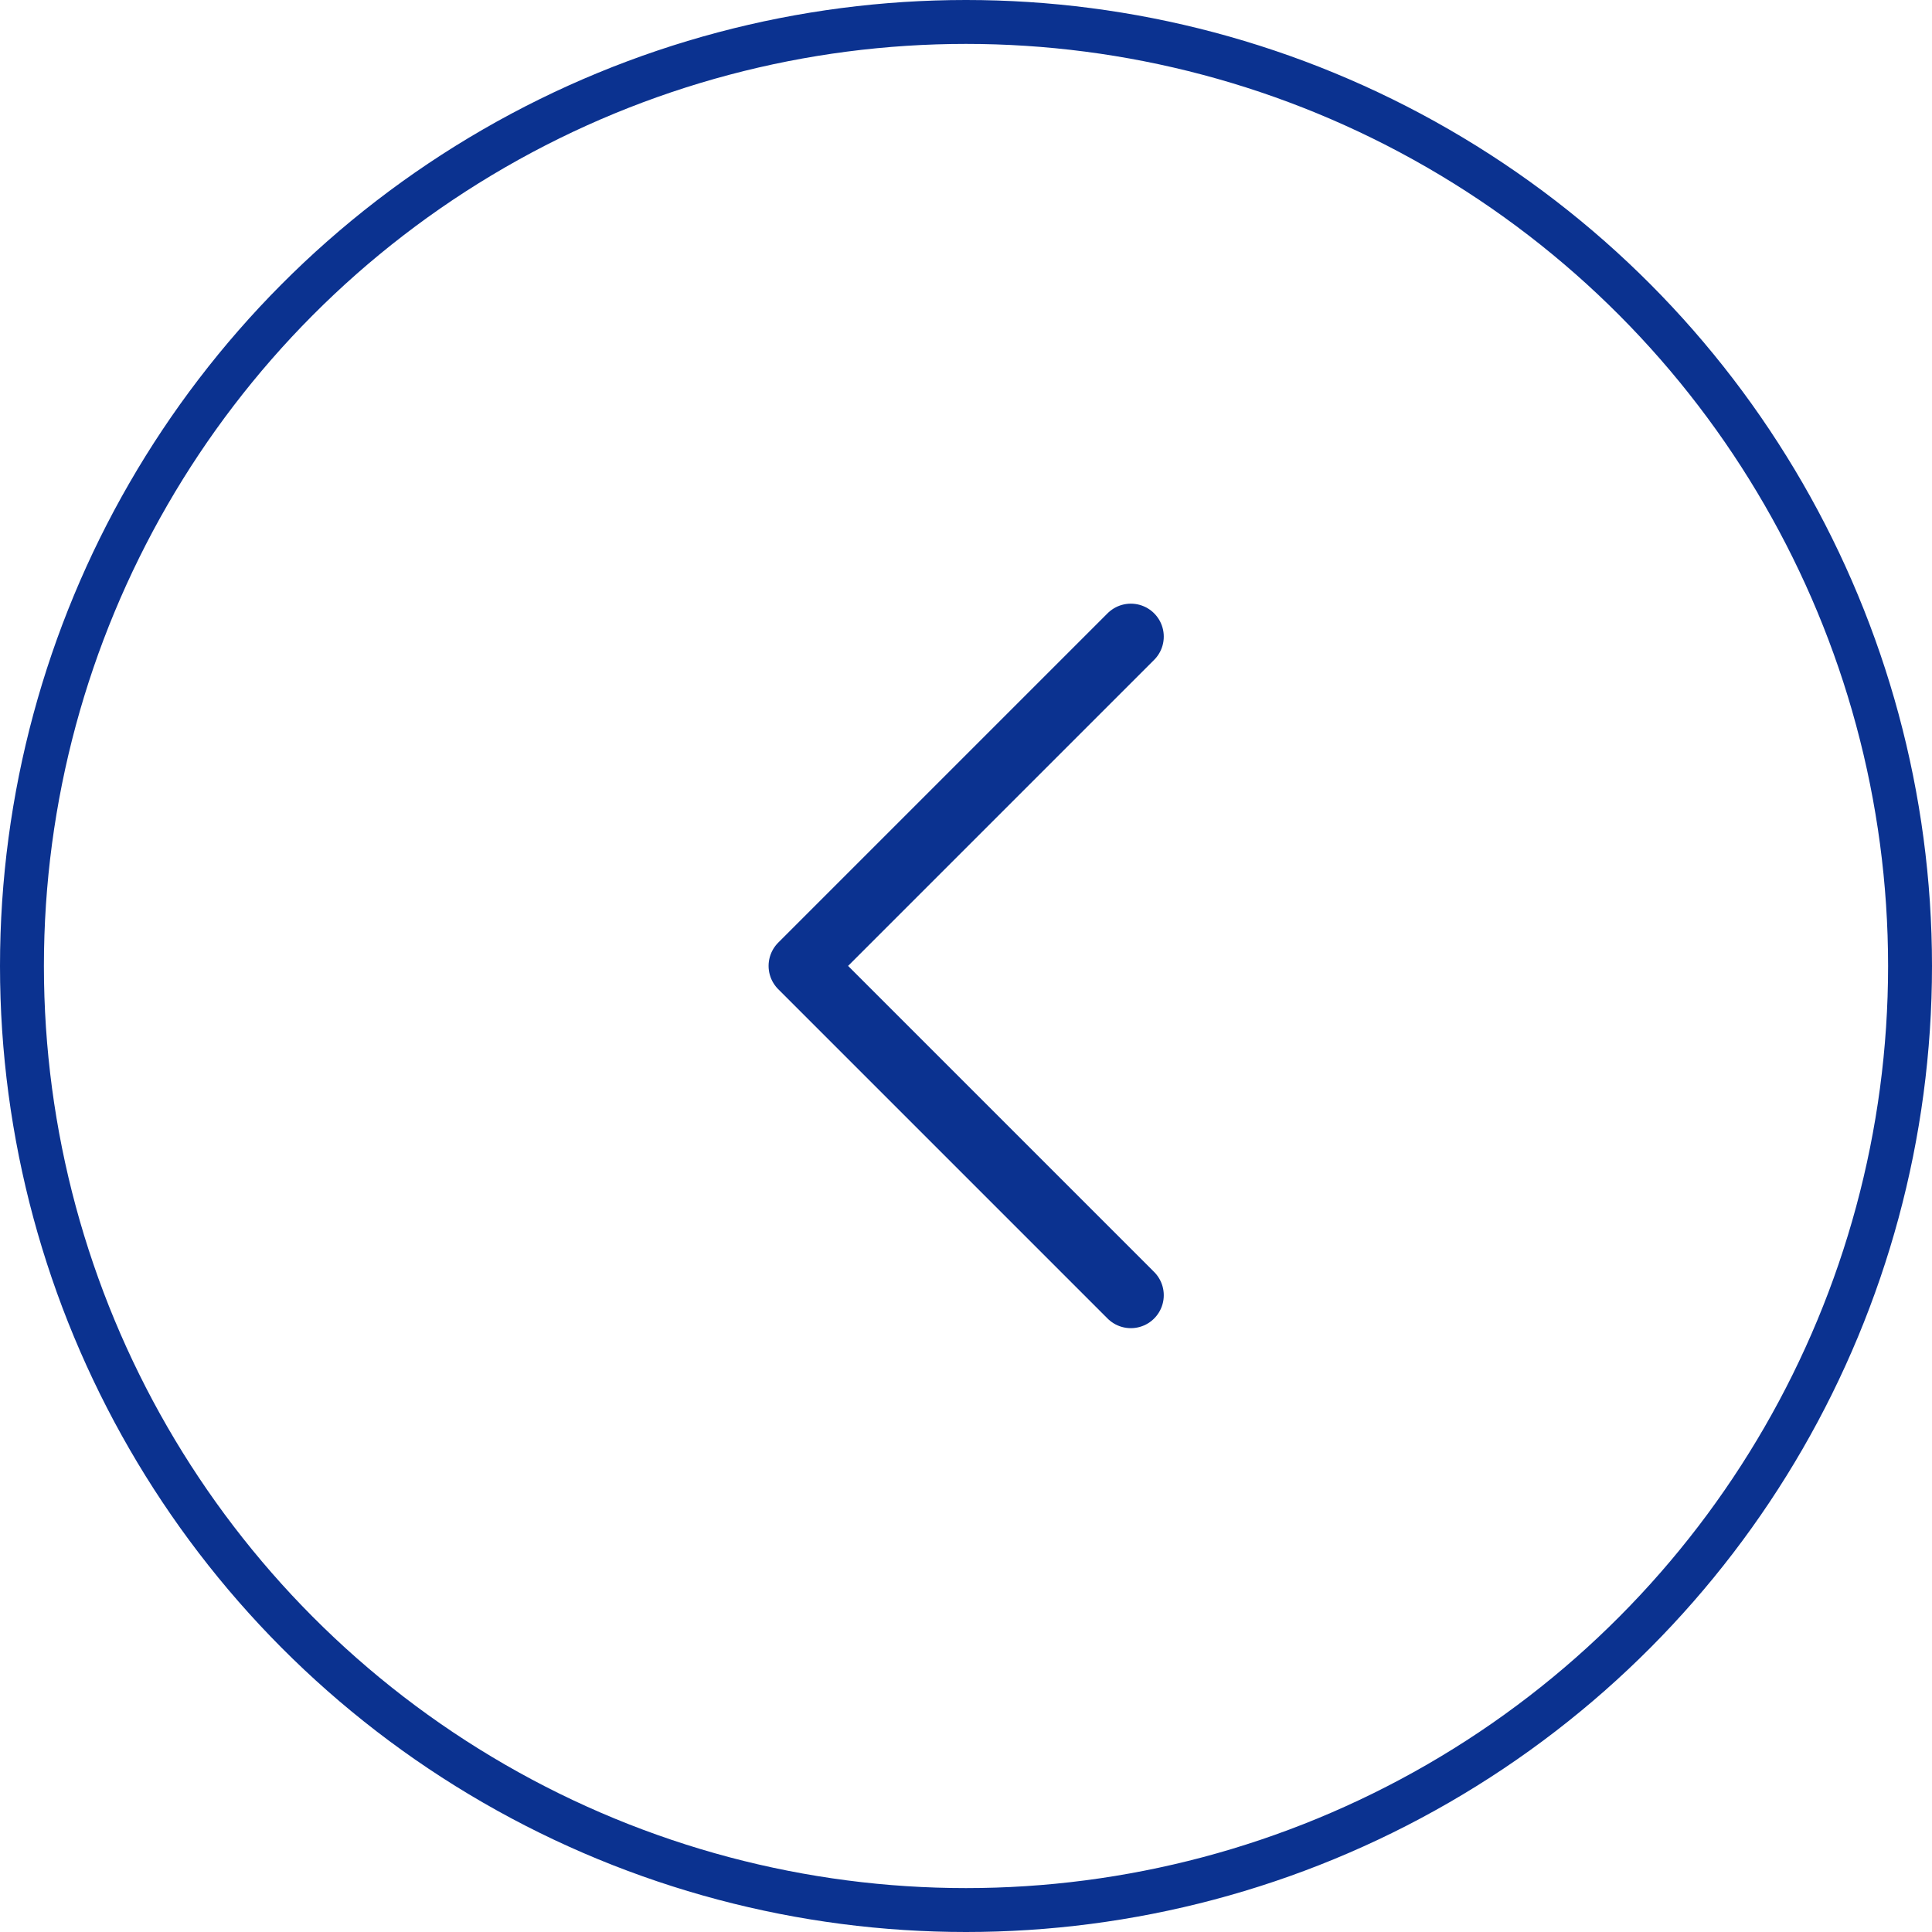 <svg width="44" height="44" viewBox="0 0 44 44" fill="none" xmlns="http://www.w3.org/2000/svg">
<circle cx="22" cy="22" r="21.5" transform="matrix(1 0 0 -1 0 44)" stroke="#0B3290"/>
<path d="M25.754 29.498L18.254 21.998L25.754 14.498" stroke="#0B3290" stroke-width="1.5" stroke-linecap="round" stroke-linejoin="round"/>
</svg>
